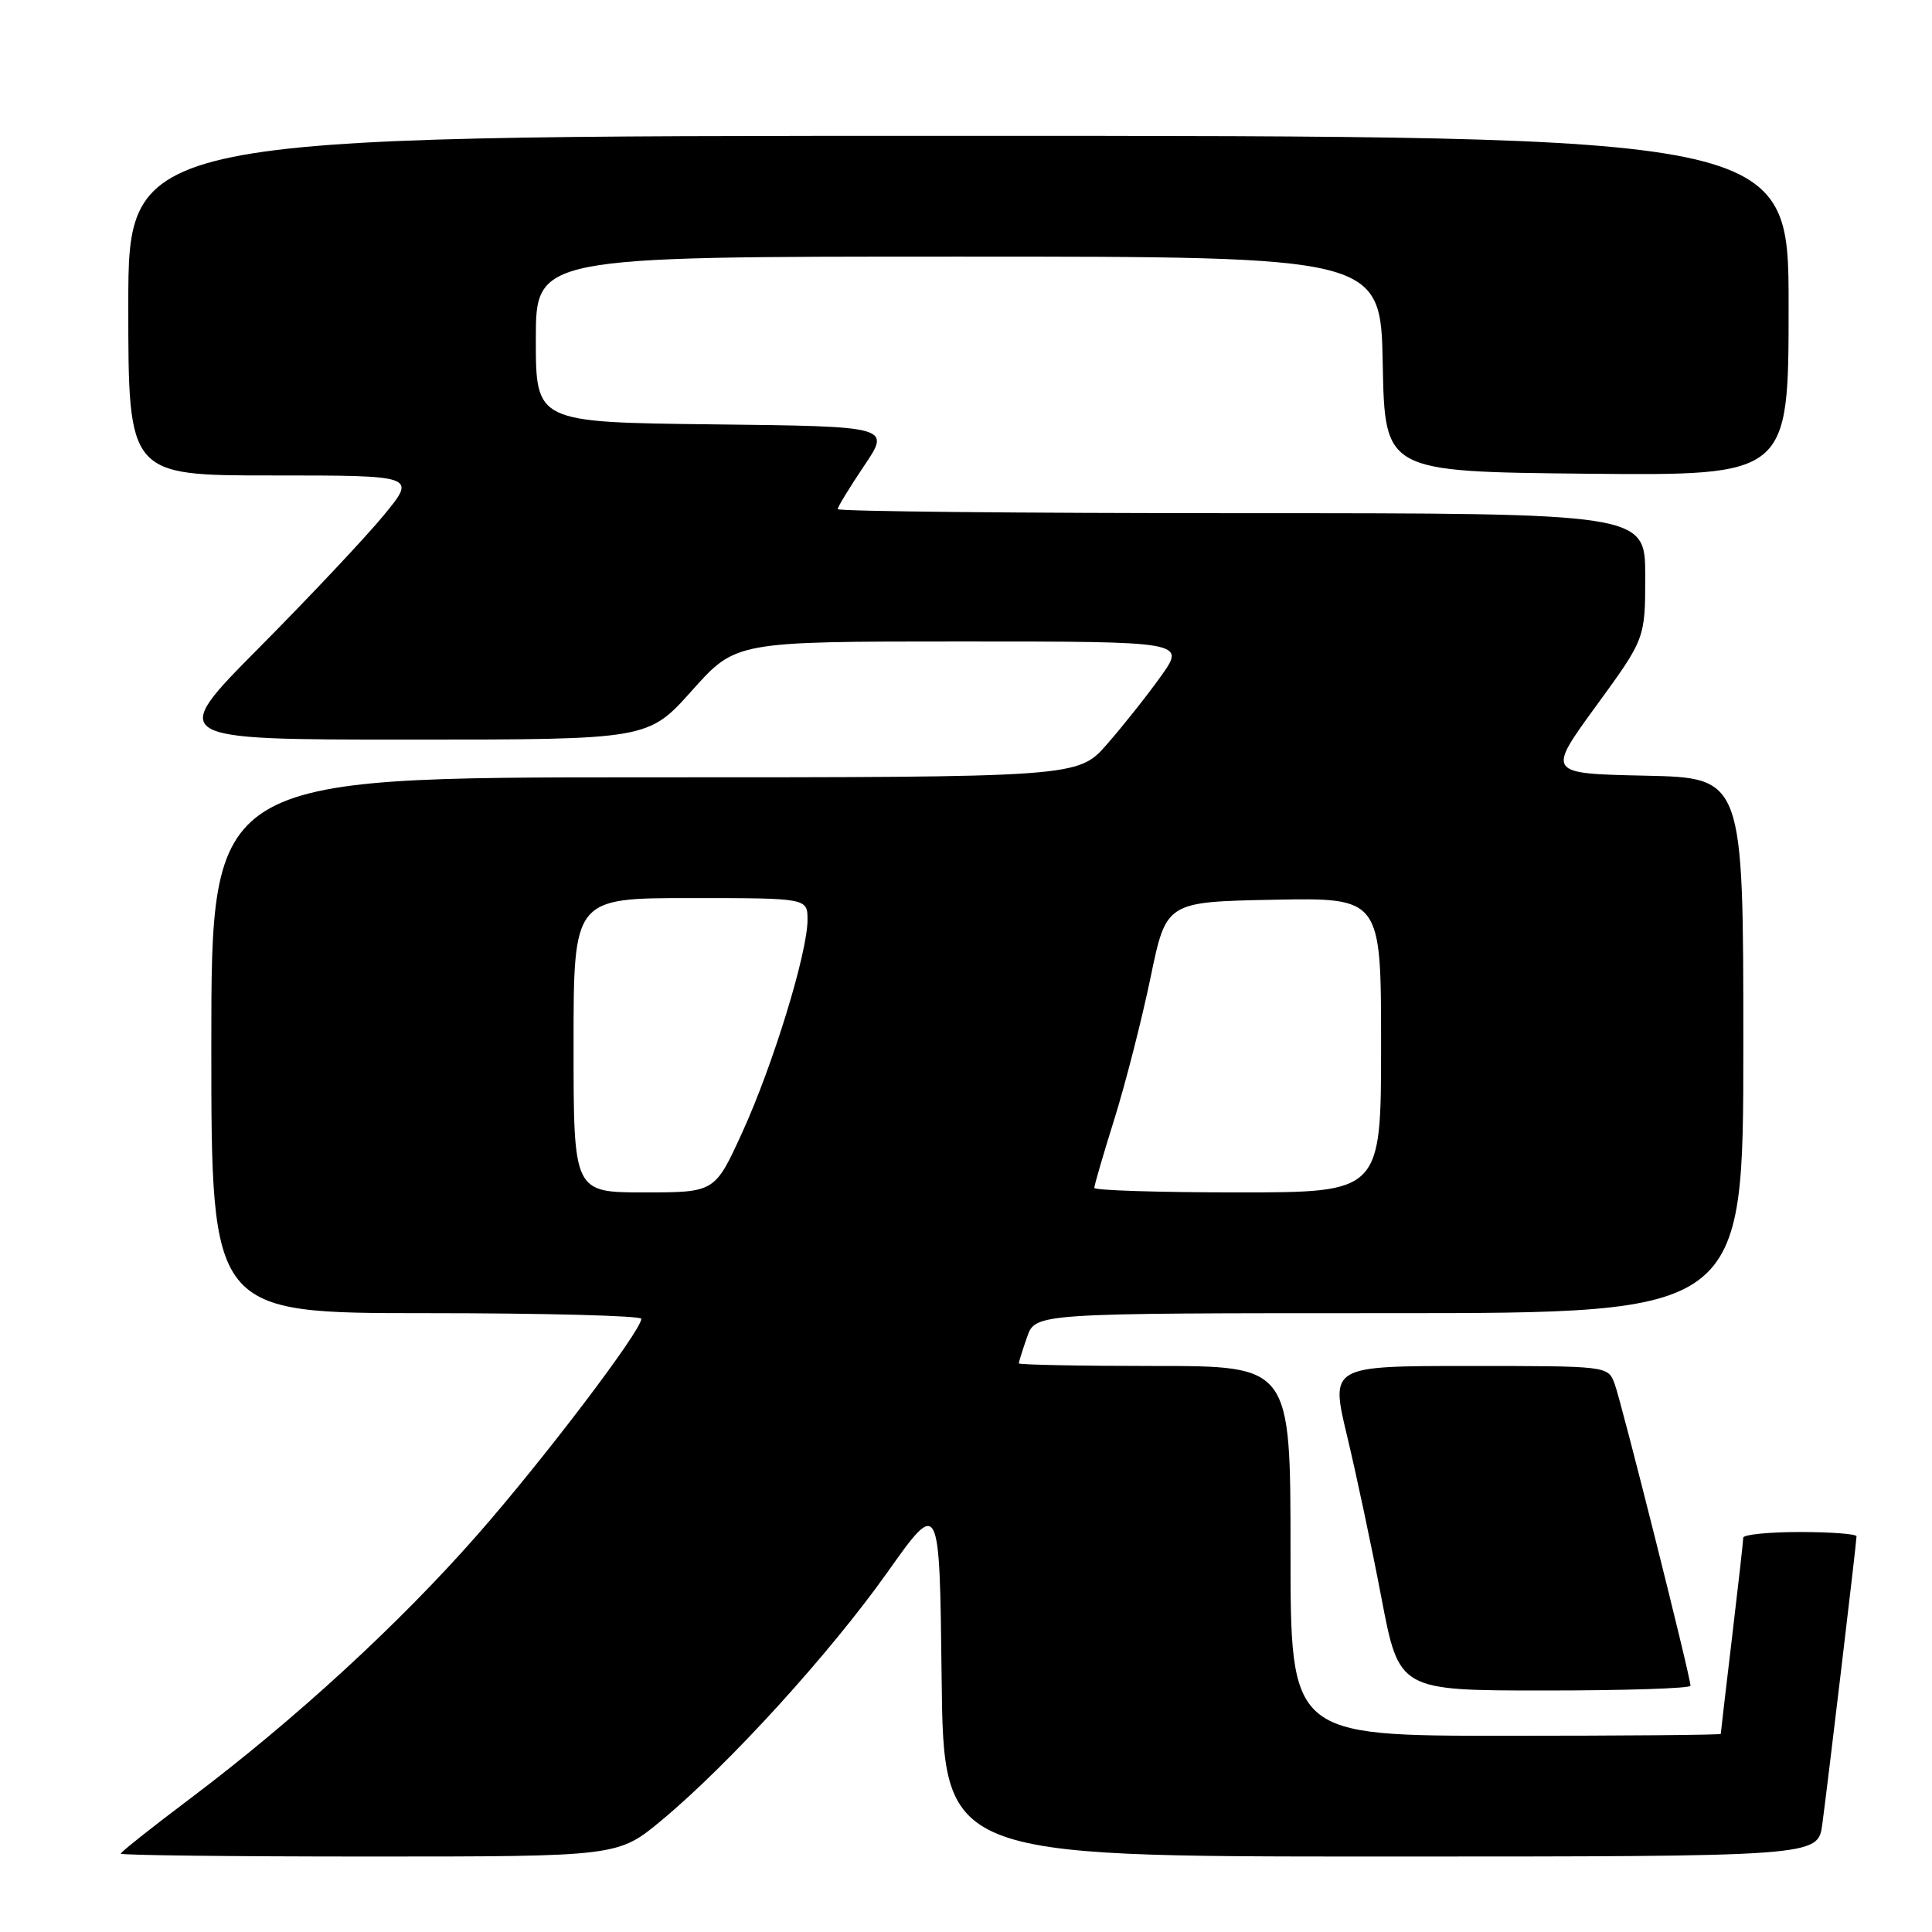 <?xml version="1.0" encoding="UTF-8" standalone="no"?>
<!DOCTYPE svg PUBLIC "-//W3C//DTD SVG 1.1//EN" "http://www.w3.org/Graphics/SVG/1.1/DTD/svg11.dtd" >
<svg xmlns="http://www.w3.org/2000/svg" xmlns:xlink="http://www.w3.org/1999/xlink" version="1.1" viewBox="0 0 256 256">
 <g >
 <path fill="currentColor"
d=" M 87.70 241.17 C 96.66 233.71 109.97 219.08 117.59 208.33 C 124.50 198.59 124.50 198.59 124.77 222.29 C 125.04 246.00 125.04 246.00 182.96 246.00 C 240.88 246.00 240.88 246.00 241.46 241.75 C 242.18 236.41 246.00 204.35 246.00 203.57 C 246.00 203.26 242.62 203.00 238.50 203.00 C 234.38 203.00 231.00 203.34 230.99 203.75 C 230.99 204.16 230.32 210.12 229.50 217.00 C 228.68 223.88 228.01 229.61 228.01 229.75 C 228.00 229.89 215.18 230.00 199.50 230.00 C 171.00 230.00 171.00 230.00 171.00 205.50 C 171.00 181.00 171.00 181.00 153.00 181.00 C 143.10 181.00 135.00 180.84 135.00 180.65 C 135.00 180.46 135.49 178.88 136.10 177.15 C 137.20 174.00 137.20 174.00 184.10 174.00 C 231.00 174.00 231.00 174.00 231.00 138.53 C 231.00 103.06 231.00 103.06 217.98 102.78 C 204.97 102.50 204.97 102.50 211.48 93.56 C 218.00 84.62 218.00 84.62 218.00 76.31 C 218.00 68.00 218.00 68.00 164.50 68.00 C 135.07 68.00 111.00 67.76 111.00 67.46 C 111.00 67.16 112.58 64.58 114.51 61.71 C 118.02 56.50 118.02 56.50 94.51 56.23 C 71.00 55.96 71.00 55.96 71.00 44.98 C 71.00 34.00 71.00 34.00 126.97 34.00 C 182.95 34.00 182.95 34.00 183.22 48.25 C 183.50 62.50 183.50 62.50 210.25 62.77 C 237.00 63.03 237.00 63.03 237.00 40.52 C 237.00 18.00 237.00 18.00 127.00 18.00 C 17.00 18.00 17.00 18.00 17.00 40.50 C 17.00 63.00 17.00 63.00 36.09 63.00 C 55.19 63.00 55.19 63.00 50.87 68.25 C 48.50 71.14 41.09 79.01 34.41 85.75 C 22.25 98.00 22.25 98.00 54.07 98.00 C 85.88 98.00 85.88 98.00 91.69 91.50 C 97.50 85.00 97.50 85.00 127.31 85.00 C 157.12 85.00 157.12 85.00 153.81 89.63 C 151.99 92.18 148.77 96.23 146.67 98.63 C 142.83 103.00 142.83 103.00 85.42 103.00 C 28.00 103.00 28.00 103.00 28.00 138.50 C 28.00 174.00 28.00 174.00 56.50 174.00 C 72.18 174.00 84.99 174.34 84.98 174.75 C 84.94 176.38 72.00 193.42 63.24 203.39 C 52.87 215.20 39.08 227.86 25.25 238.28 C 20.16 242.11 16.00 245.41 16.00 245.62 C 16.00 245.83 30.83 246.00 48.95 246.00 C 81.90 246.00 81.90 246.00 87.70 241.17 Z  M 224.00 223.37 C 224.00 222.17 214.83 185.68 213.94 183.34 C 213.05 181.00 213.03 181.00 194.66 181.00 C 176.28 181.00 176.28 181.00 178.49 190.25 C 179.71 195.34 181.77 205.01 183.05 211.75 C 185.39 224.00 185.39 224.00 204.70 224.00 C 215.31 224.00 224.00 223.72 224.00 223.37 Z  M 76.00 138.50 C 76.00 119.00 76.00 119.00 91.50 119.00 C 107.00 119.00 107.00 119.00 107.00 121.89 C 107.00 126.25 102.42 141.16 98.34 150.08 C 94.72 158.00 94.72 158.00 85.36 158.00 C 76.00 158.00 76.00 158.00 76.00 138.50 Z  M 145.00 157.40 C 145.00 157.06 146.21 152.90 147.70 148.15 C 149.18 143.39 151.32 135.00 152.46 129.50 C 154.53 119.50 154.53 119.50 168.77 119.22 C 183.00 118.95 183.00 118.95 183.00 138.47 C 183.00 158.00 183.00 158.00 164.00 158.00 C 153.55 158.00 145.00 157.73 145.00 157.40 Z "/>
</g>
</svg>